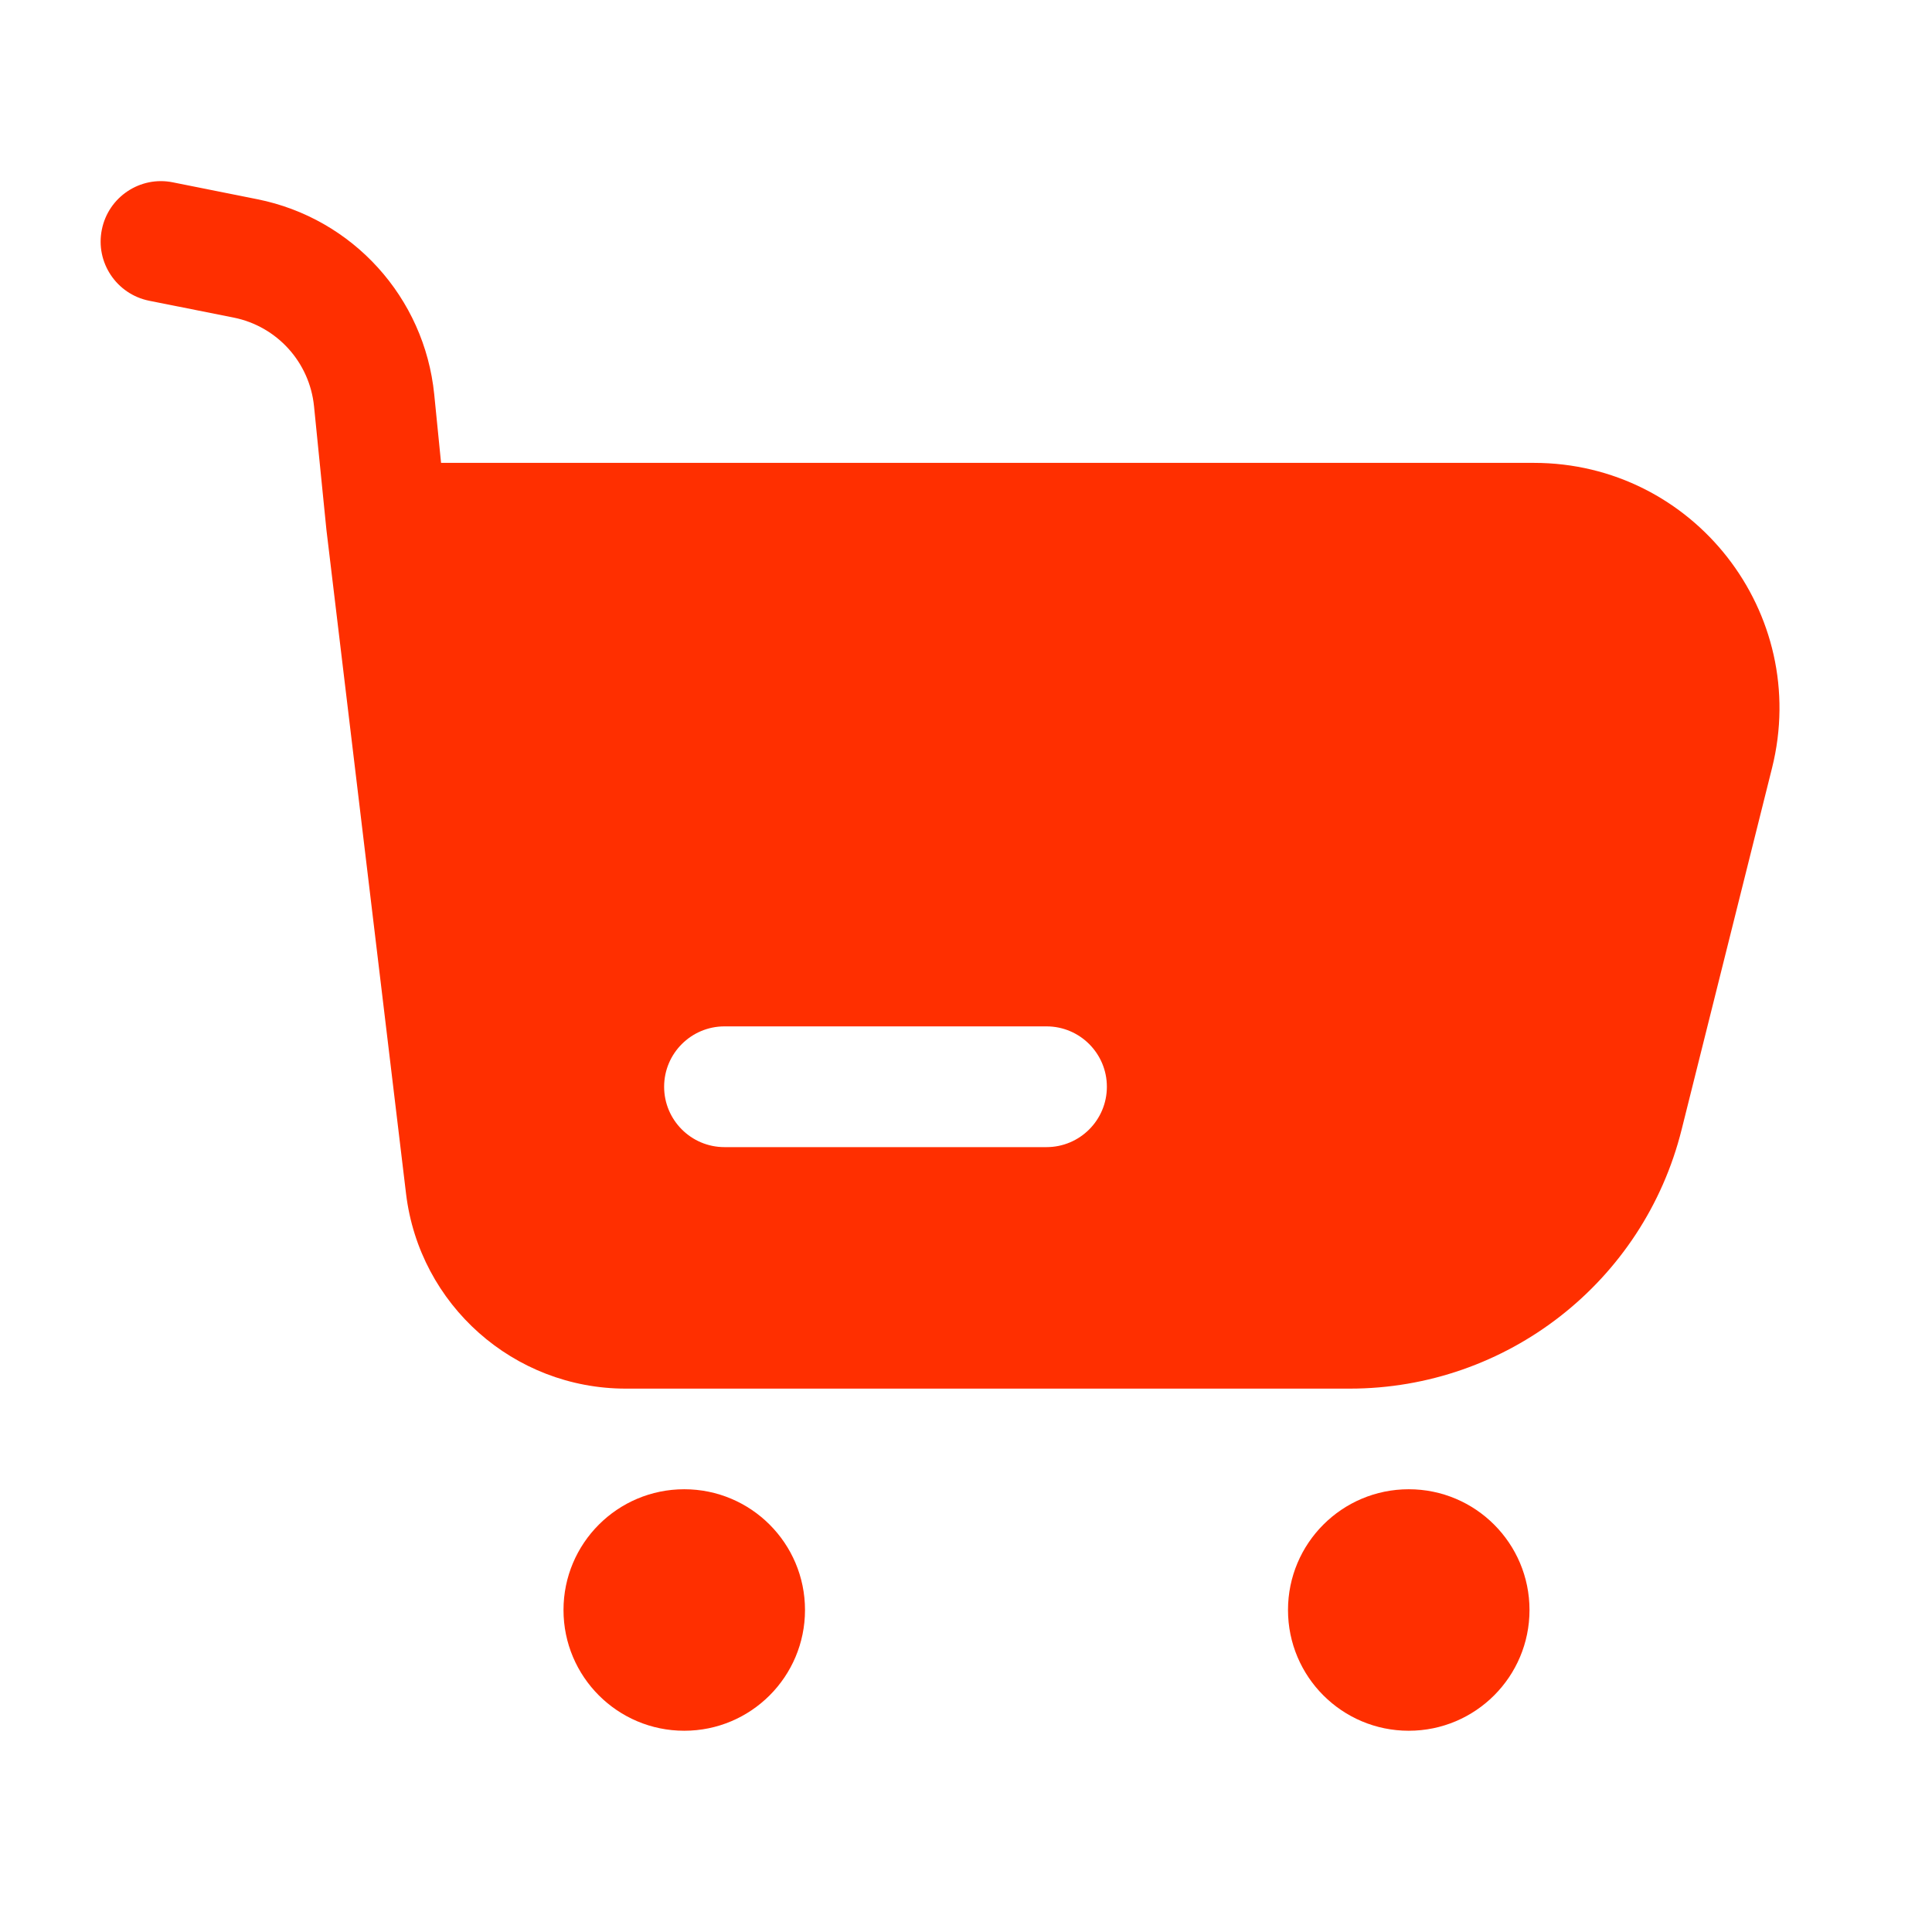 <svg width="24" height="24" viewBox="0 0 24 24" fill="none" xmlns="http://www.w3.org/2000/svg">
<path fill-rule="evenodd" clip-rule="evenodd" d="M1.265 2.853C1.346 2.447 1.741 2.183 2.147 2.265L3.197 2.475C4.382 2.712 5.273 3.695 5.394 4.898L5.479 5.75H19.054C21.039 5.75 22.494 7.615 22.013 9.54L20.89 14.031C20.418 15.923 18.718 17.25 16.767 17.25H7.774C6.382 17.25 5.21 16.21 5.044 14.828L4.055 6.582L3.901 5.047C3.846 4.5 3.441 4.053 2.902 3.945L1.853 3.736C1.447 3.654 1.183 3.259 1.265 2.853ZM9 12.75C8.586 12.75 8.25 13.086 8.25 13.5C8.25 13.914 8.586 14.25 9 14.25H13C13.414 14.25 13.75 13.914 13.75 13.5C13.75 13.086 13.414 12.75 13 12.75H9Z" fill="#FF2F00"/>
<circle cx="8.5" cy="20" r="1.5" fill="#FF2F00"/>
<circle cx="17.5" cy="20" r="1.5" fill="#FF2F00"/>
</svg>
